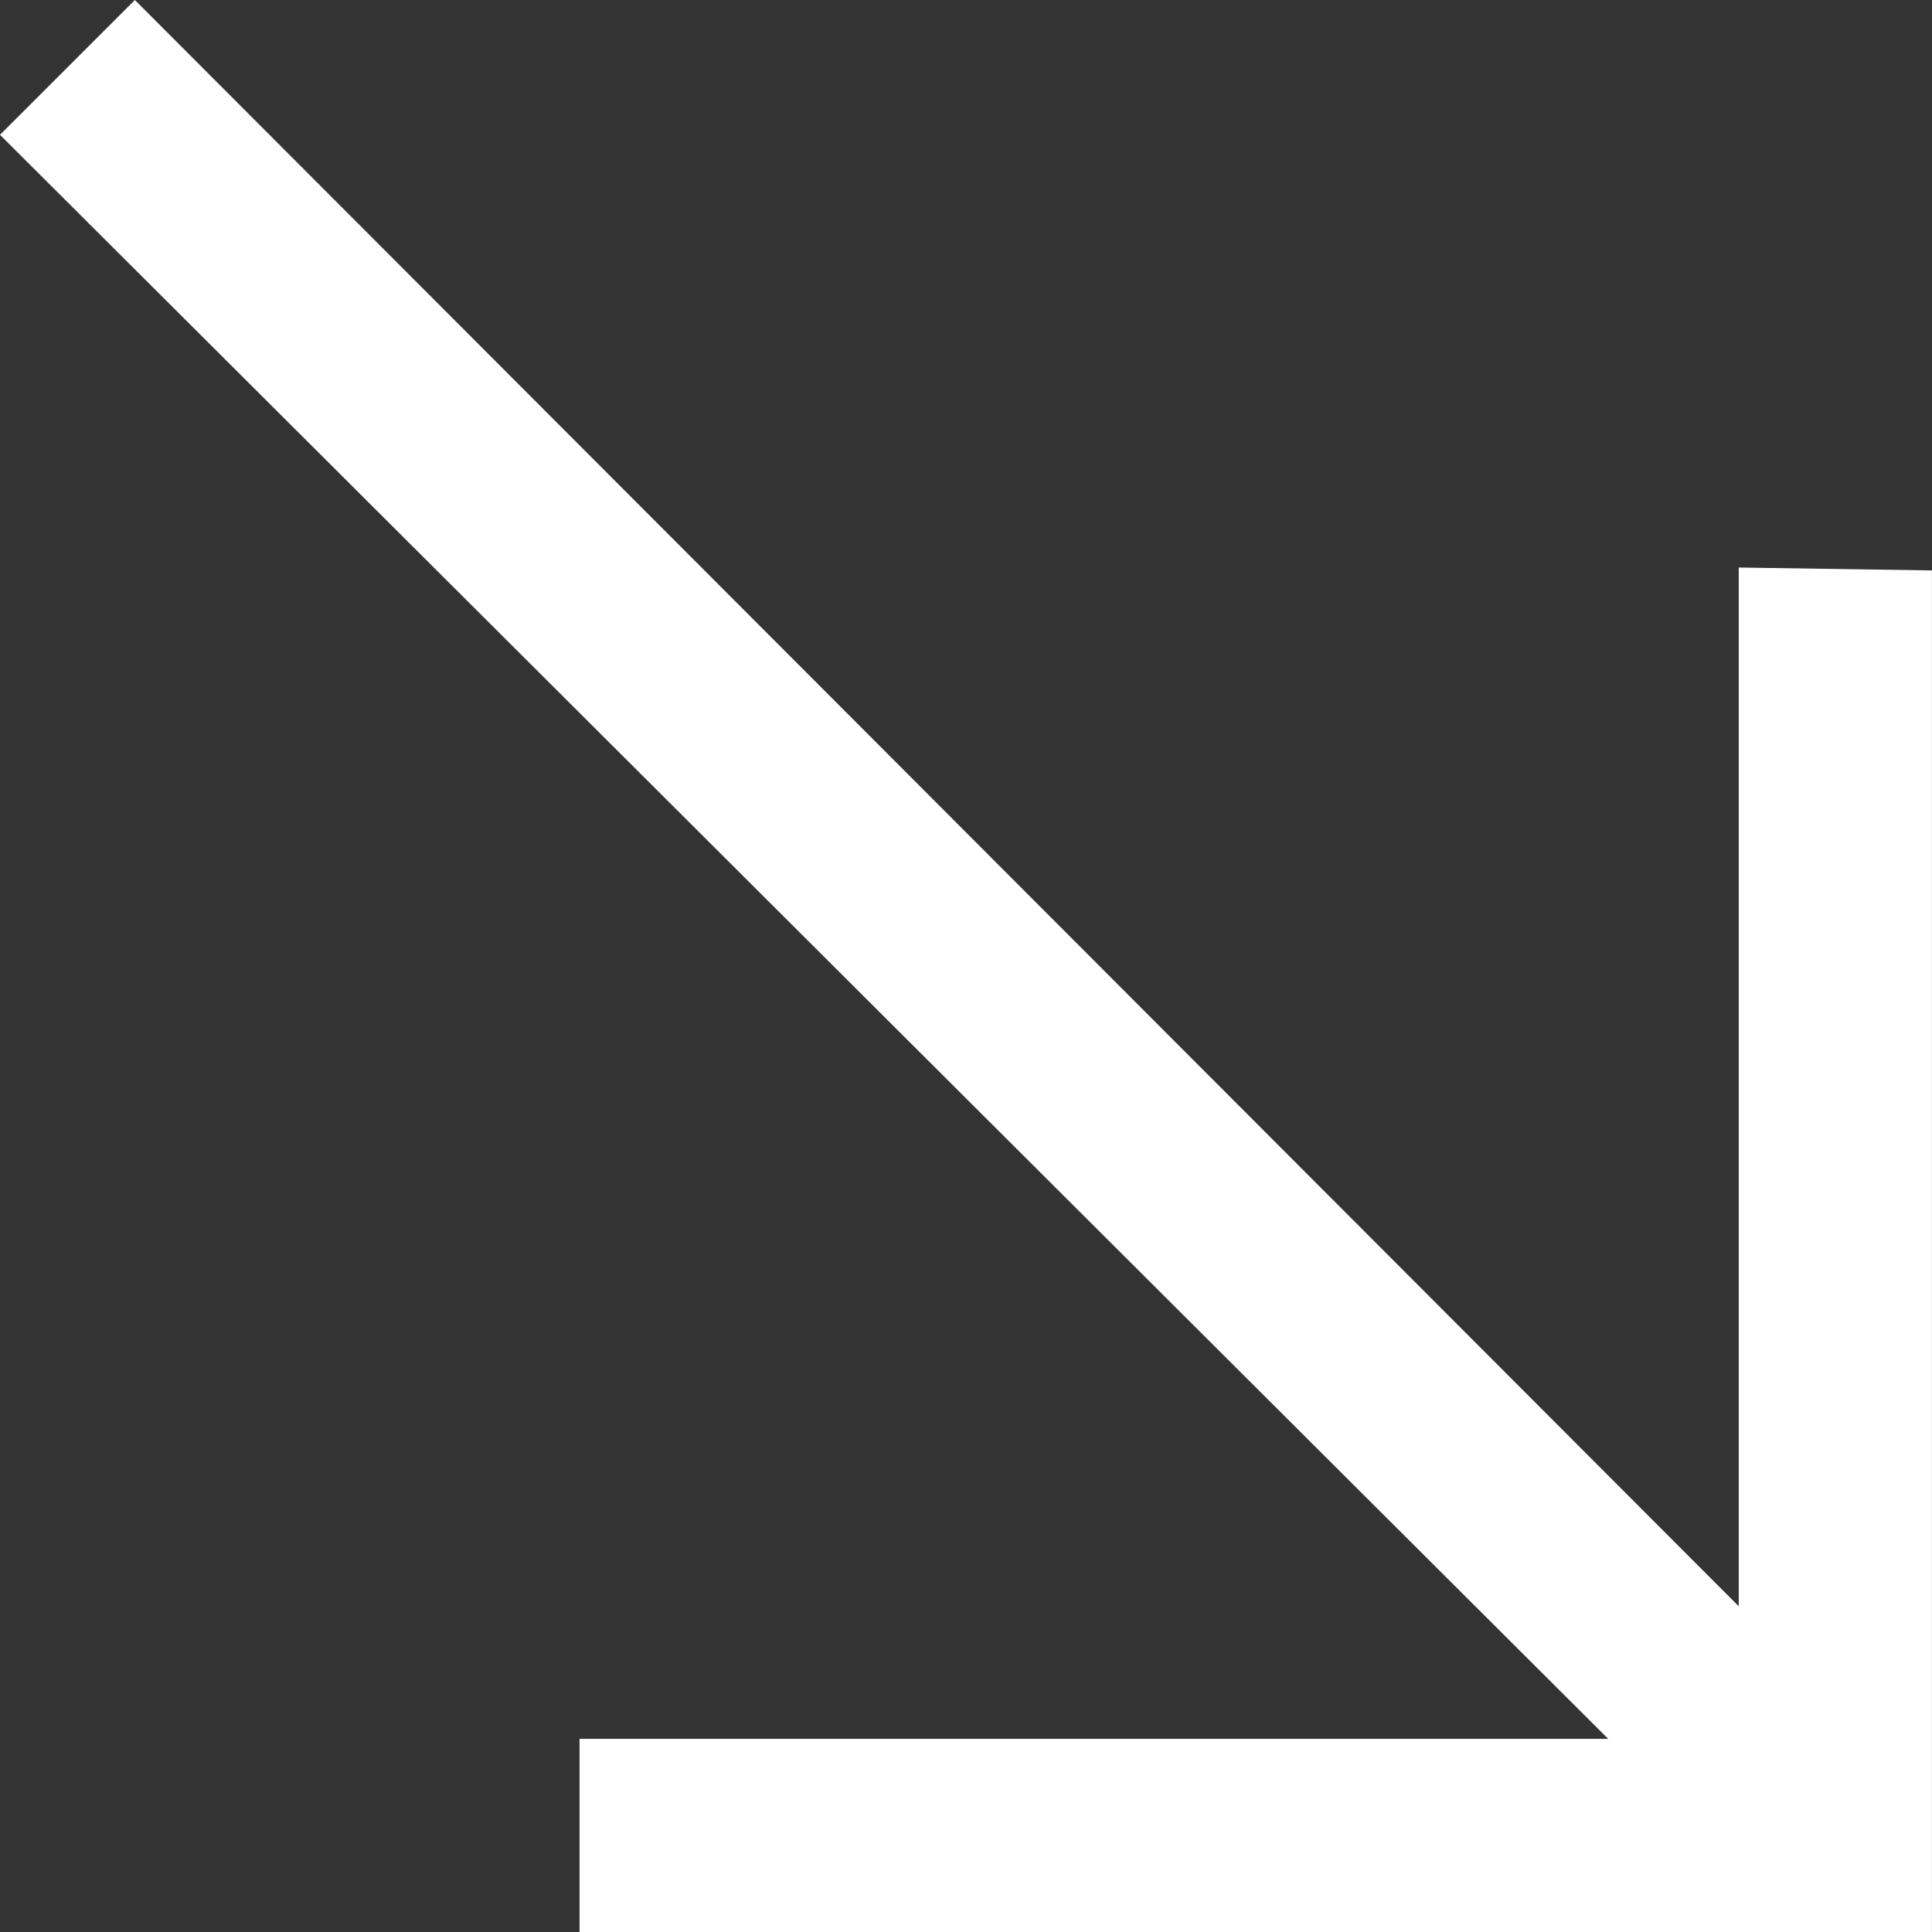 <!-- Generated by IcoMoon.io -->
<svg version="1.1" xmlns="http://www.w3.org/2000/svg" width="32" height="32" viewBox="0 0 32 32">
<rect x="0" y="0" width="32" height="32" fill="#333333" stroke="none"/>
<title>as-arrow_right-6</title>
<path fill="#fff" d="M2.234 0l-2.234 2.233 26.637 26.568h-17.038v3.199h22.4v-22.552l-3.2-0.048v17.205l-26.565-26.605z"></path>
</svg>
